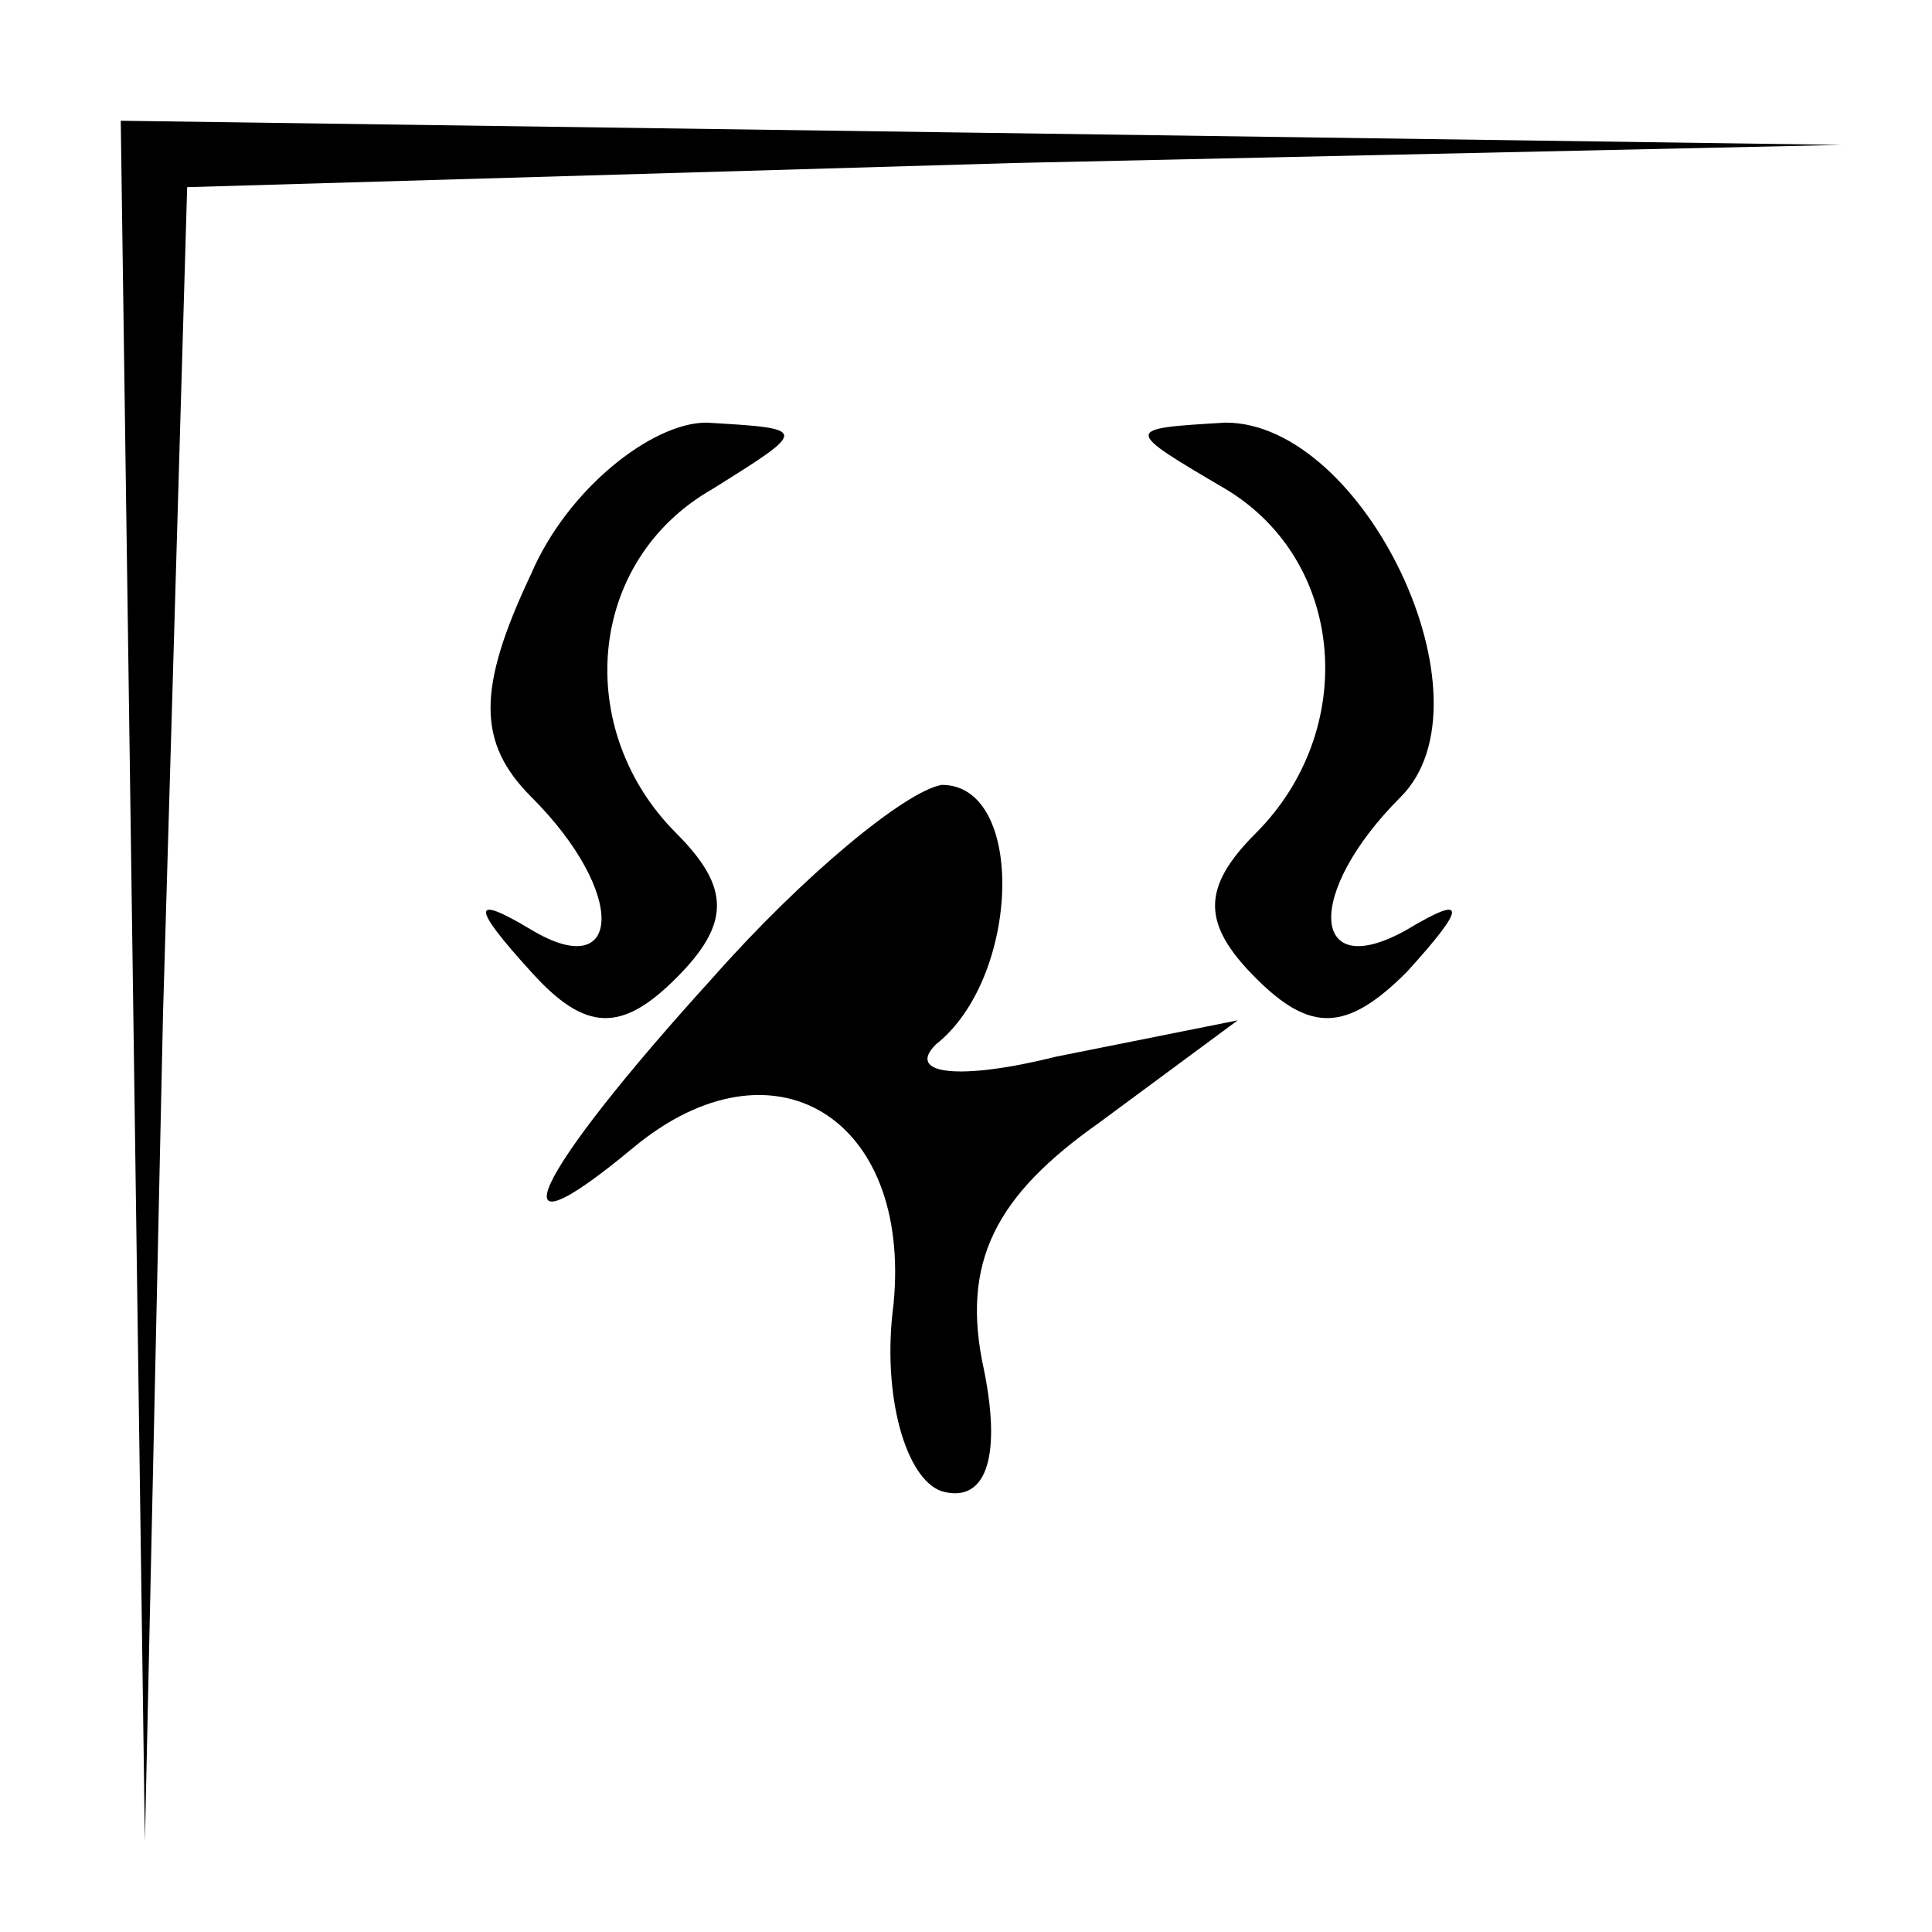 <?xml version="1.0" standalone="no"?>
<!DOCTYPE svg PUBLIC "-//W3C//DTD SVG 20010904//EN"
 "http://www.w3.org/TR/2001/REC-SVG-20010904/DTD/svg10.dtd">
<svg version="1.0" xmlns="http://www.w3.org/2000/svg"
 width="32pt" height="32pt" viewBox="0 0 32 32"
 preserveAspectRatio="xMidYMid meet">
<g transform="translate(0,32) scale(0.1,-0.1)"
fill="#000000" stroke="none">
<path fill="#000000" stroke="none" d="M22 158 l2 -143 3 137 4 137 137 4 137
3 -142 2 -143 2 2 -142z"/>
<path fill="#000000" stroke="none" d="M88 225 c-9 -19 -9 -28 0 -37 16 -16
15 -31 0 -22 -10 6 -10 4 0 -7 9 -10 15 -10 24 -1 9 9 9 15 0 24 -17 17 -15
45 6 57 16 10 16 10 -1 11 -9 0 -23 -11 -29 -25z"/>
<path fill="#000000" stroke="none" d="M203 239 c20 -12 22 -40 5 -57 -9 -9
-9 -15 0 -24 9 -9 15 -9 25 1 10 11 10 13 0 7 -16 -9 -17 6 -1 22 16 16 -6 62
-29 62 -17 -1 -17 -1 0 -11z"/>
<path fill="#000000" stroke="none" d="M118 158 c-30 -33 -37 -48 -13 -28 23
19 46 5 43 -26 -2 -15 2 -29 8 -31 7 -2 10 5 7 20 -4 18 2 29 19 41 l23 17
-30 -6 c-16 -4 -25 -3 -20 2 14 11 15 43 1 43 -6 -1 -23 -15 -38 -32z"/>
</g>
</svg>
